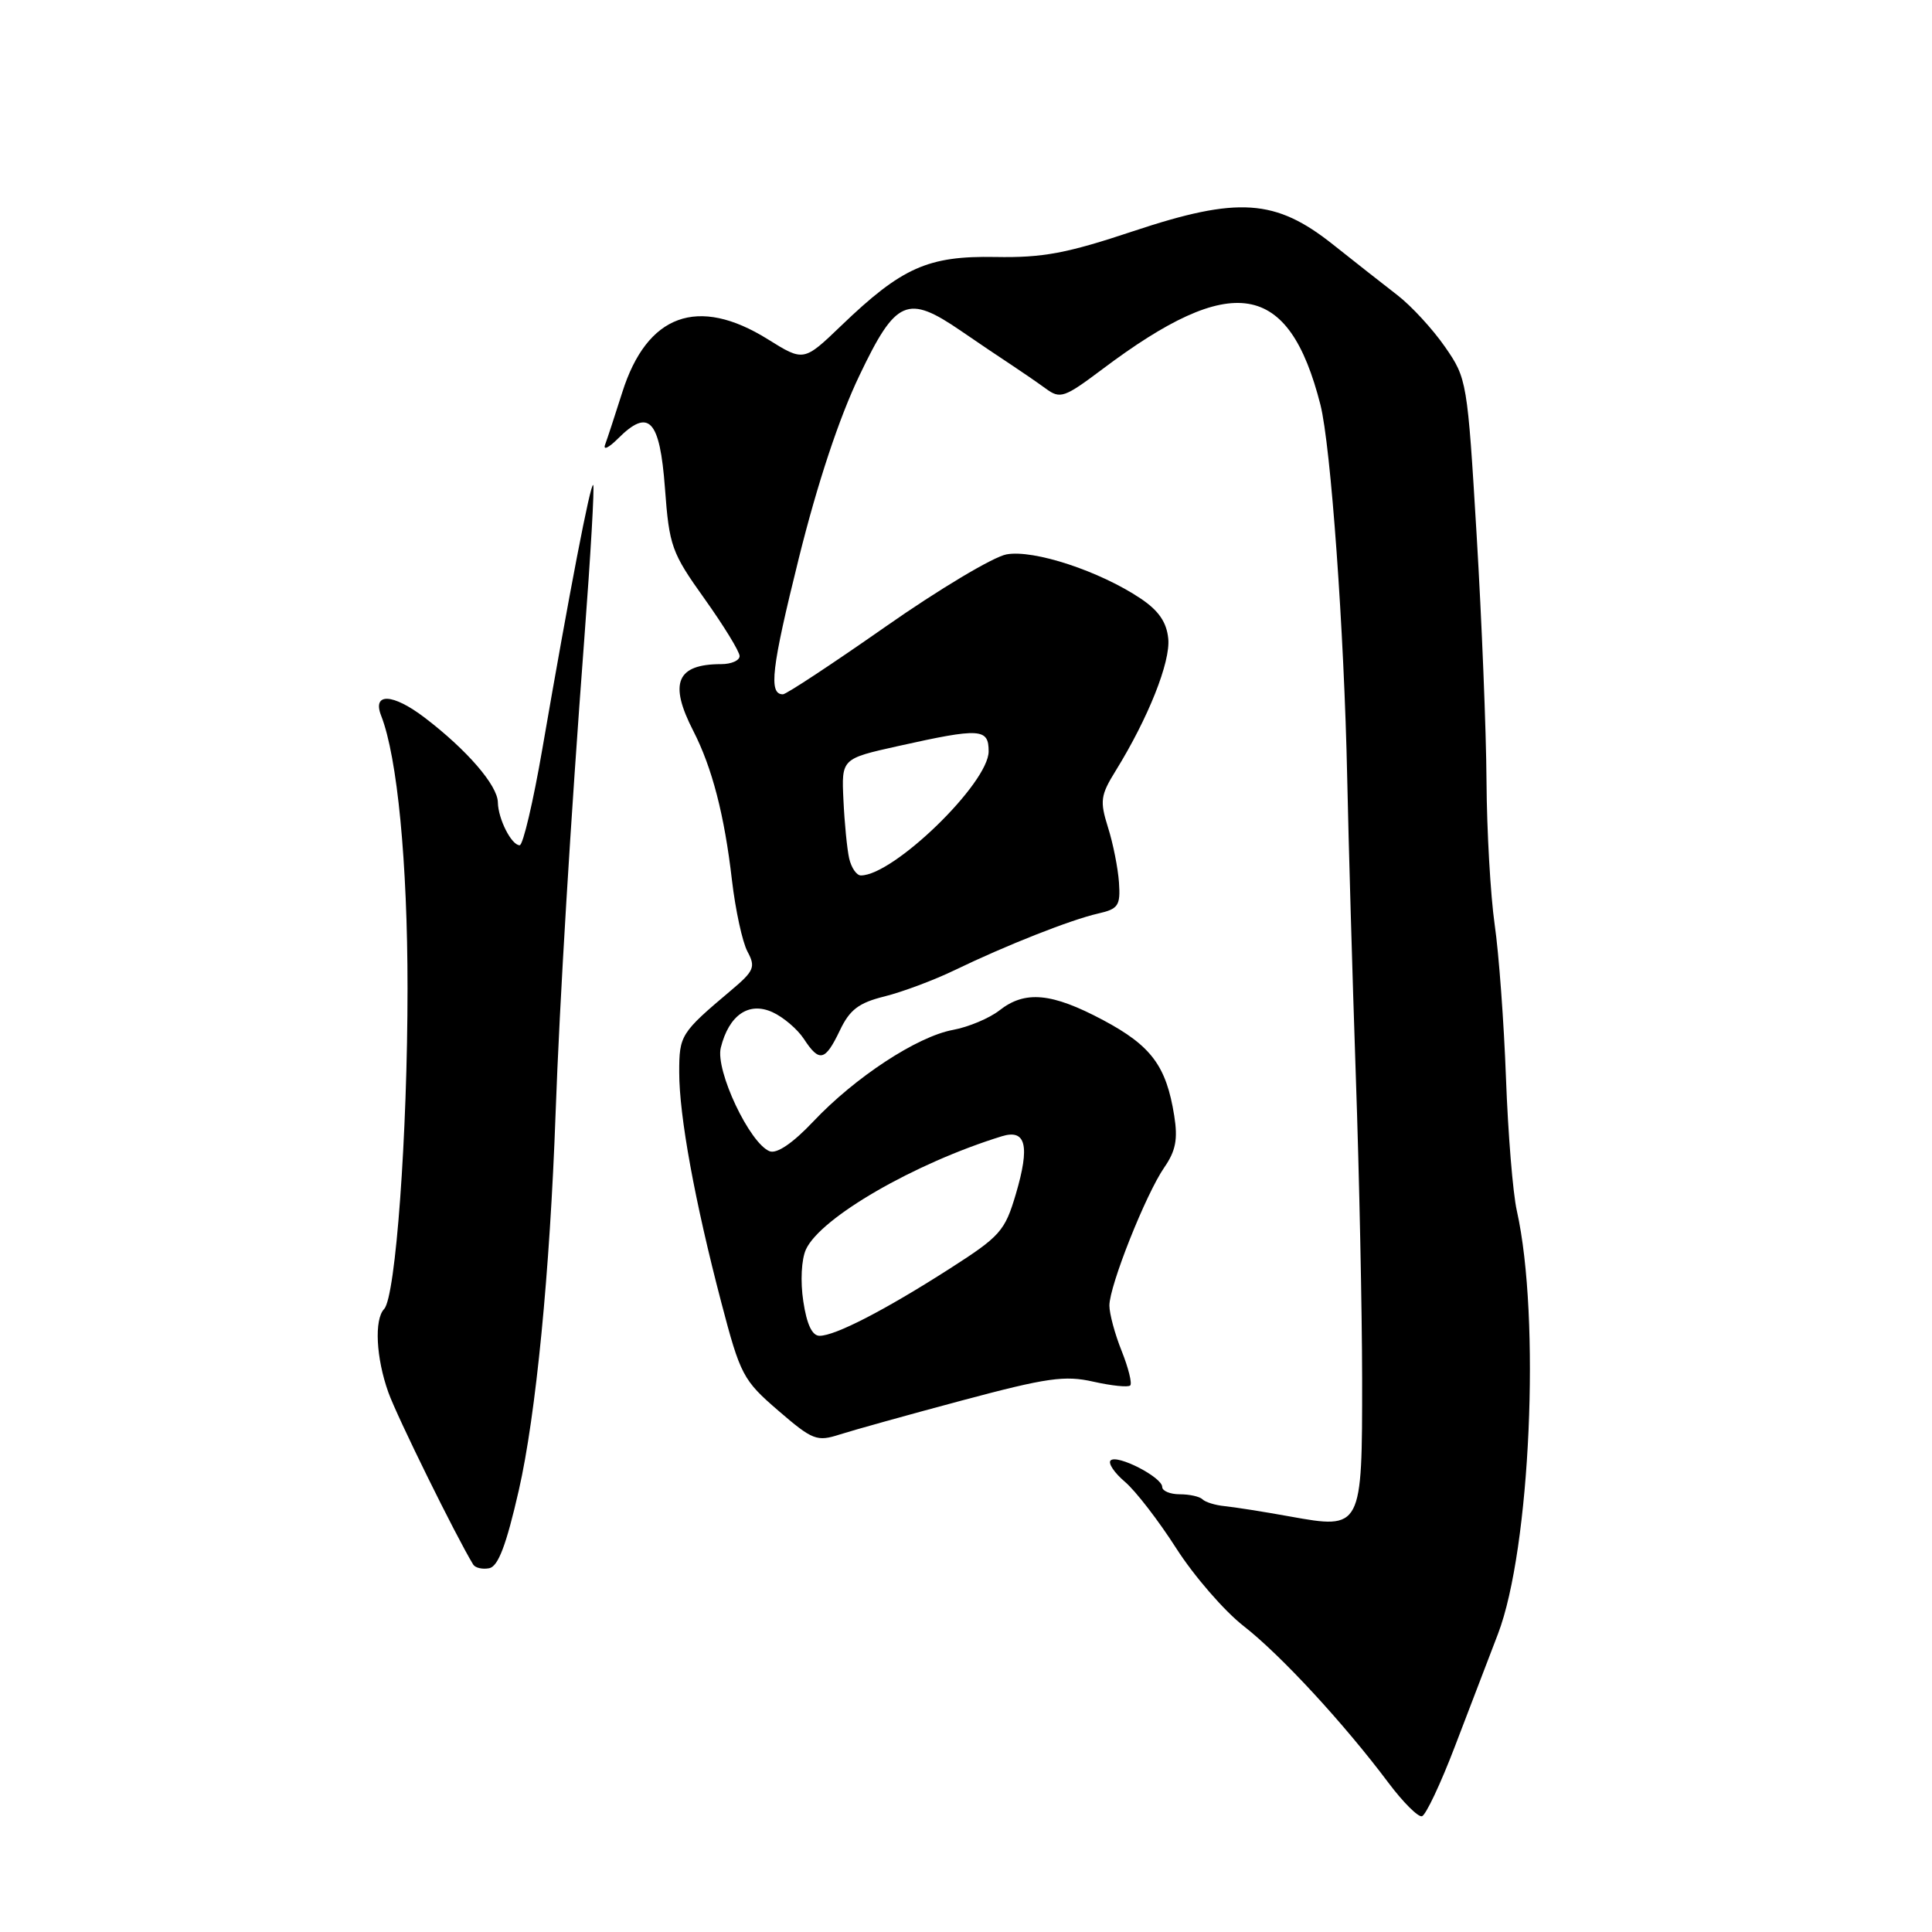 <?xml version="1.0" encoding="UTF-8" standalone="no"?>
<!DOCTYPE svg PUBLIC "-//W3C//DTD SVG 1.1//EN" "http://www.w3.org/Graphics/SVG/1.1/DTD/svg11.dtd" >
<svg xmlns="http://www.w3.org/2000/svg" xmlns:xlink="http://www.w3.org/1999/xlink" version="1.1" viewBox="0 0 256 256">
 <g >
 <path fill="currentColor"
d=" M 192.77 231.44 C 194.66 226.52 197.23 219.80 198.49 216.50 C 202.79 205.26 204.15 174.57 200.99 160.44 C 200.46 158.11 199.82 150.19 199.55 142.85 C 199.28 135.51 198.61 126.35 198.05 122.50 C 197.50 118.65 197.01 110.10 196.97 103.50 C 196.93 96.90 196.34 82.21 195.66 70.86 C 194.44 50.53 194.38 50.15 191.47 45.96 C 189.85 43.62 187.01 40.53 185.15 39.10 C 183.30 37.67 179.47 34.66 176.64 32.41 C 169.01 26.34 164.05 26.01 150.17 30.63 C 141.35 33.57 138.18 34.17 131.88 34.05 C 122.97 33.89 119.51 35.43 111.50 43.12 C 106.50 47.92 106.50 47.92 101.75 44.96 C 92.47 39.17 85.72 41.64 82.45 52.00 C 81.49 55.02 80.47 58.14 80.18 58.92 C 79.89 59.71 80.66 59.34 81.89 58.11 C 85.97 54.03 87.43 55.56 88.11 64.69 C 88.68 72.38 88.99 73.23 93.36 79.35 C 95.91 82.93 98.00 86.34 98.00 86.93 C 98.00 87.52 96.91 88.00 95.58 88.00 C 89.65 88.00 88.60 90.50 91.87 96.86 C 94.36 101.72 95.99 107.99 96.99 116.65 C 97.45 120.58 98.37 124.82 99.04 126.08 C 100.15 128.14 99.93 128.65 96.88 131.22 C 90.19 136.86 90.00 137.16 90.00 142.09 C 90.00 147.88 92.06 159.17 95.58 172.60 C 98.10 182.21 98.46 182.89 103.12 186.91 C 107.68 190.84 108.24 191.05 111.26 190.08 C 113.04 189.51 120.35 187.47 127.50 185.56 C 138.72 182.56 141.10 182.22 144.88 183.08 C 147.29 183.62 149.49 183.85 149.76 183.58 C 150.03 183.30 149.52 181.26 148.63 179.02 C 147.73 176.79 147.00 174.07 147.00 172.99 C 147.00 170.37 151.83 158.22 154.28 154.68 C 155.79 152.50 156.09 150.94 155.59 147.83 C 154.54 141.24 152.55 138.57 146.17 135.17 C 139.35 131.54 135.82 131.21 132.42 133.89 C 131.10 134.92 128.33 136.09 126.26 136.47 C 121.52 137.35 113.30 142.74 107.76 148.61 C 105.07 151.46 102.94 152.91 101.99 152.55 C 99.34 151.53 94.76 141.82 95.51 138.82 C 96.59 134.49 99.22 132.69 102.36 134.12 C 103.79 134.77 105.66 136.36 106.51 137.65 C 108.57 140.80 109.33 140.62 111.28 136.55 C 112.59 133.79 113.78 132.88 117.21 132.03 C 119.57 131.44 123.75 129.88 126.50 128.55 C 133.35 125.24 141.89 121.87 145.50 121.05 C 148.18 120.44 148.48 120.01 148.27 116.93 C 148.14 115.05 147.49 111.75 146.81 109.62 C 145.72 106.13 145.82 105.38 147.84 102.12 C 152.13 95.18 155.11 87.72 154.80 84.63 C 154.59 82.45 153.53 80.91 151.16 79.32 C 145.72 75.67 136.96 72.79 133.36 73.46 C 131.60 73.79 124.39 78.10 117.35 83.03 C 110.30 87.96 104.18 92.00 103.74 92.00 C 101.82 92.00 102.22 88.58 105.84 74.00 C 108.31 64.05 111.19 55.36 113.88 49.75 C 118.71 39.63 120.22 38.97 127.34 43.85 C 129.63 45.42 132.62 47.44 134.00 48.34 C 135.38 49.25 137.43 50.66 138.57 51.49 C 140.49 52.90 141.02 52.71 146.07 48.92 C 163.28 35.97 170.77 37.19 174.96 53.62 C 176.34 59.05 178.11 83.64 178.51 103.00 C 178.69 111.53 179.20 129.30 179.65 142.50 C 180.11 155.70 180.48 173.80 180.49 182.71 C 180.50 202.61 180.47 202.66 170.92 200.94 C 167.39 200.30 163.49 199.69 162.26 199.57 C 161.02 199.45 159.71 199.04 159.34 198.67 C 158.97 198.30 157.62 198.00 156.33 198.00 C 155.05 198.00 154.00 197.56 154.00 197.03 C 154.00 195.74 148.00 192.66 147.16 193.52 C 146.80 193.88 147.65 195.15 149.05 196.34 C 150.46 197.53 153.52 201.50 155.86 205.16 C 158.21 208.83 162.23 213.47 164.80 215.47 C 169.71 219.30 178.09 228.37 184.00 236.26 C 185.93 238.83 187.92 240.81 188.42 240.66 C 188.93 240.51 190.89 236.36 192.77 231.44 Z  M 68.74 197.49 C 71.01 187.56 72.87 168.53 73.62 147.50 C 74.15 132.72 75.60 108.77 77.43 84.55 C 78.26 73.58 78.79 64.45 78.60 64.27 C 78.25 63.92 75.46 78.39 71.86 99.25 C 70.65 106.26 69.30 112.00 68.86 112.00 C 67.77 112.00 66.01 108.52 65.97 106.32 C 65.94 104.07 61.87 99.36 56.27 95.09 C 52.03 91.86 49.29 91.75 50.51 94.85 C 52.65 100.31 54.00 114.26 54.00 130.95 C 54.00 150.28 52.43 171.83 50.90 173.45 C 49.57 174.85 49.83 179.94 51.46 184.50 C 52.59 187.68 60.44 203.61 62.70 207.31 C 62.97 207.75 63.92 207.97 64.82 207.80 C 66.01 207.57 67.08 204.75 68.74 197.49 Z  M 106.44 172.42 C 106.04 169.80 106.19 166.87 106.79 165.56 C 108.72 161.34 121.18 154.13 132.75 150.56 C 135.95 149.57 136.49 151.82 134.61 158.20 C 133.15 163.14 132.55 163.81 125.77 168.15 C 117.22 173.62 110.67 177.00 108.60 177.00 C 107.61 177.00 106.90 175.49 106.44 172.42 Z  M 112.52 113.75 C 112.24 112.51 111.90 109.03 111.76 106.01 C 111.50 100.53 111.50 100.53 119.00 98.86 C 129.91 96.43 131.00 96.50 131.00 99.56 C 131.00 103.77 118.40 116.00 114.07 116.00 C 113.50 116.00 112.81 114.99 112.52 113.75 Z "/>
</g>
</svg>